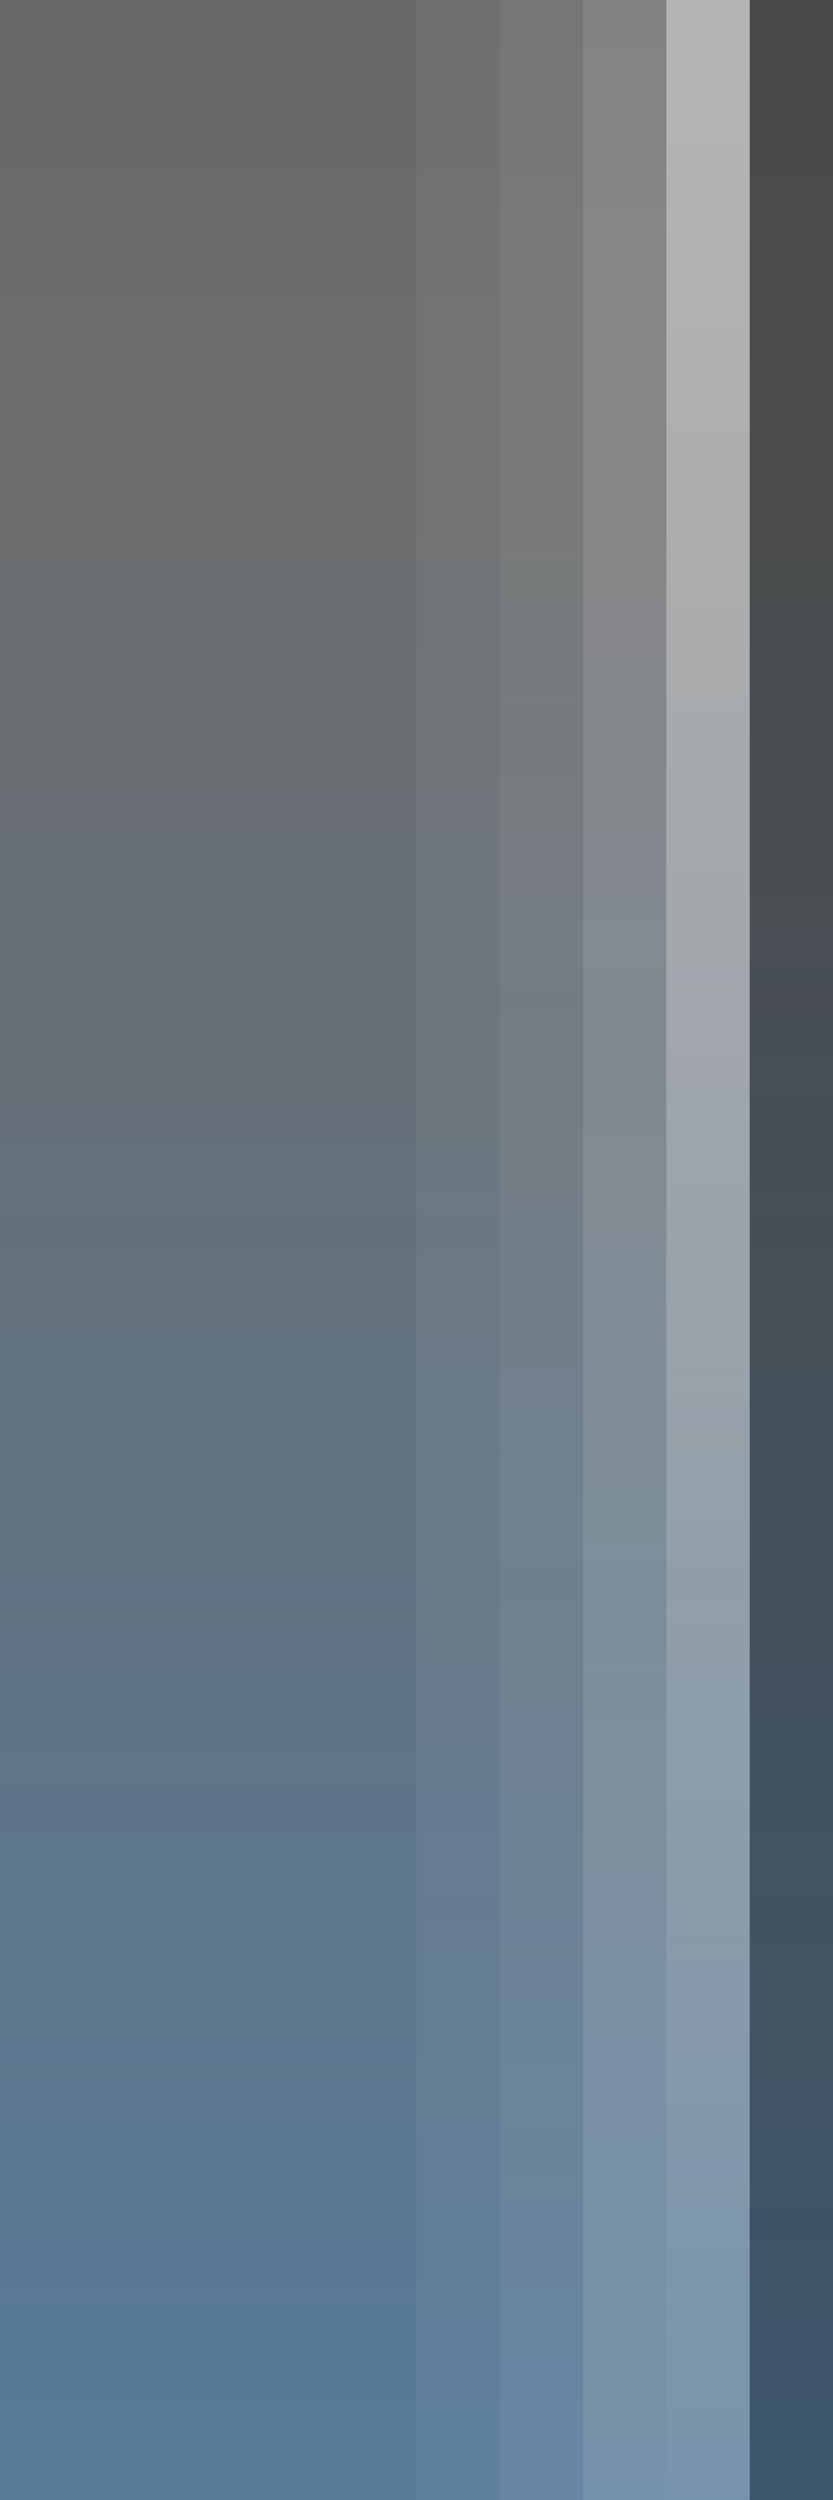 <?xml version="1.0" encoding="UTF-8"?>
<!DOCTYPE svg PUBLIC "-//W3C//DTD SVG 1.1 Tiny//EN" "http://www.w3.org/Graphics/SVG/1.1/DTD/svg11-tiny.dtd">
<svg baseProfile="tiny" height="30.0" version="1.1" viewBox="0.0 0.0 10.0 30.0" width="10.0" x="0.0" xmlns="http://www.w3.org/2000/svg" xmlns:xlink="http://www.w3.org/1999/xlink" y="0.0">
<rect x="0.0" y="0.0" width="10.0" height="30.0" fill="#333333" stroke="none"/>
<linearGradient gradientUnits="userSpaceOnUse" id="SVGID_1_" x1="-150" x2="-150" y1="40.0" y2="-10">
<stop offset="0" style="stop-color:#5CB4FF;stop-opacity:0.6"/>
<stop offset="0.7" style="stop-color:#A5A5A5;stop-opacity:0.5"/>
<stop offset="1" style="stop-color:#5C7065;stop-opacity:0.7"/>
</linearGradient>
<rect fill="url(#SVGID_1_)" height="30.0" width="10.0" x="0.0" y="0.0"/>
<path d="M 7.0 0.0 v 30.0 L 8.0 30.0 V 0.0 L 7.0 0.0 z" fill="#FFFFFF" fill-opacity="0.1" stroke-opacity="0.1"/>
<path d="M 6.0 0.0 v 30.0 L 8.0 30.0 V 0.0 L 6.0 0.0 z" fill="#FFFFFF" fill-opacity="0.05" stroke-opacity="0.05"/>
<path d="M 5.0 0.0 v 30.0 L 8.0 30.0 V 0.0 L 5.0 0.0 z" fill="#FFFFFF" fill-opacity="0.05" stroke-opacity="0.05"/>
<linearGradient gradientUnits="userSpaceOnUse" id="SVGID_2_" x1="-150" x2="-150" y1="39.0" y2="-8.999">
<stop offset="0" style="stop-color:#FFFFFF;stop-opacity:0.1"/>
<stop offset="1" style="stop-color:#FFFFFF;stop-opacity:0.6"/>
</linearGradient>
<path d="M 9.0 30.0 V 0.0 L 8.0 0.0 V 30.0 L 9.0 30.0 z" fill="url(#SVGID_2_)"/>
<path d="M 9.0 0.0 v 30.0 L 10.0 30.0 V 0.0 L 9.0 0.0 z" fill-opacity="0.3" stroke-opacity="0.3"/>
<linearGradient gradientUnits="userSpaceOnUse" x1="-309.0" x2="9.0" y1="-8.5" y2="-8.5">
<stop offset="0" style="stop-color:#FFFFFF;stop-opacity:0.1"/>
<stop offset="0.5" style="stop-color:#FFFFFF"/>
<stop offset="1" style="stop-color:#FFFFFF;stop-opacity:0.1"/>
</linearGradient>
<linearGradient gradientUnits="userSpaceOnUse" x1="-309.0" x2="9.0" y1="38.5" y2="38.5">
<stop offset="0" style="stop-color:#FFFFFF;stop-opacity:0"/>
<stop offset="0.5" style="stop-color:#FFFFFF;stop-opacity:0.4"/>
<stop offset="1" style="stop-color:#FFFFFF;stop-opacity:0"/>
</linearGradient>
</svg>
